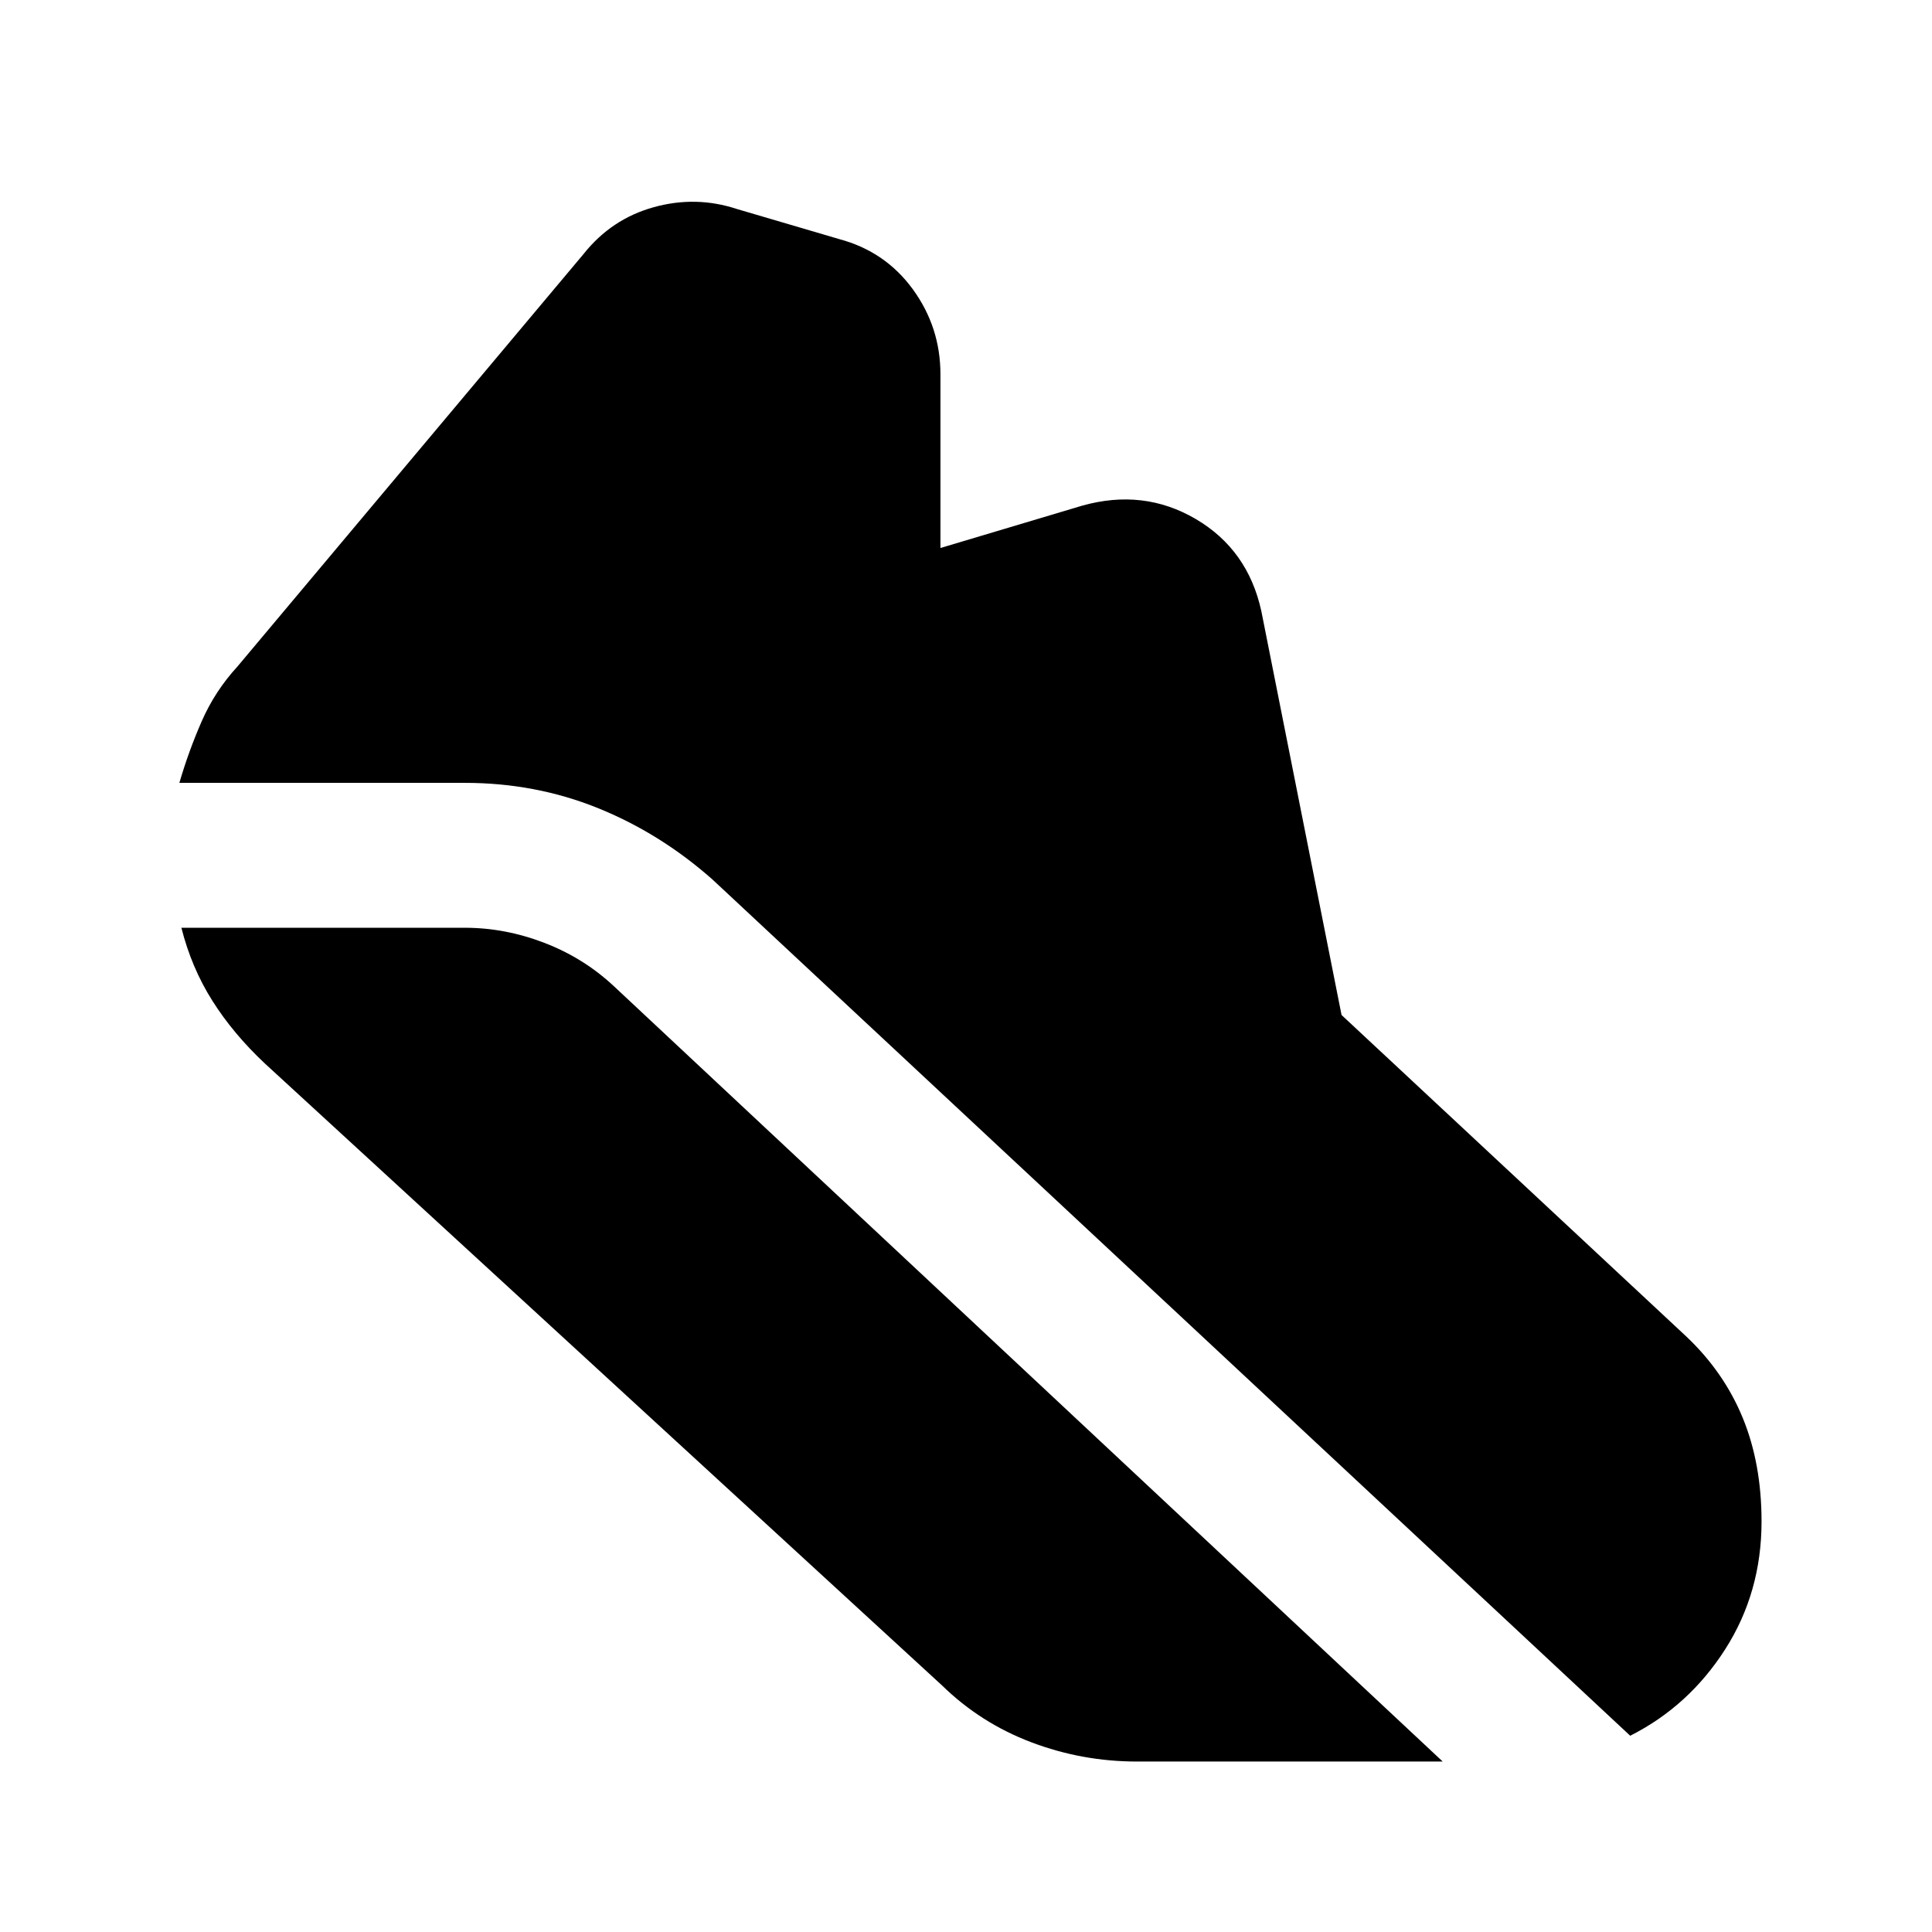 <svg xmlns="http://www.w3.org/2000/svg" height="20" viewBox="0 -960 960 960" width="20"><path d="M231-571H89.13q4.57-15.7 11.13-30.67 6.57-14.98 17.7-27.11l172-205q13.82-17.39 34.78-23.24 20.96-5.85 41.35.85l51 15q22.82 6.13 36.52 24.95Q467.3-797.39 467.3-774v86.3l70.44-21.04q30.52-8.56 56.41 6.63 25.89 15.2 32.59 45.72l39.87 200.74 171.3 159.74q18.7 17.69 28.05 40.45 9.34 22.76 9.34 51.46 0 35.26-18.06 63.52-18.07 28.26-47.2 42.96L354-523q-26-23-57-35.5T231-571ZM565-84.7q-27.26 0-52.52-9.56-25.26-9.57-44.39-28.26l-336.44-309q-15.69-14.7-26.11-31.18-10.41-16.47-15.41-36.3H231q20 0 39.5 7.5T305-470L716.87-84.7H565Z"/></svg>